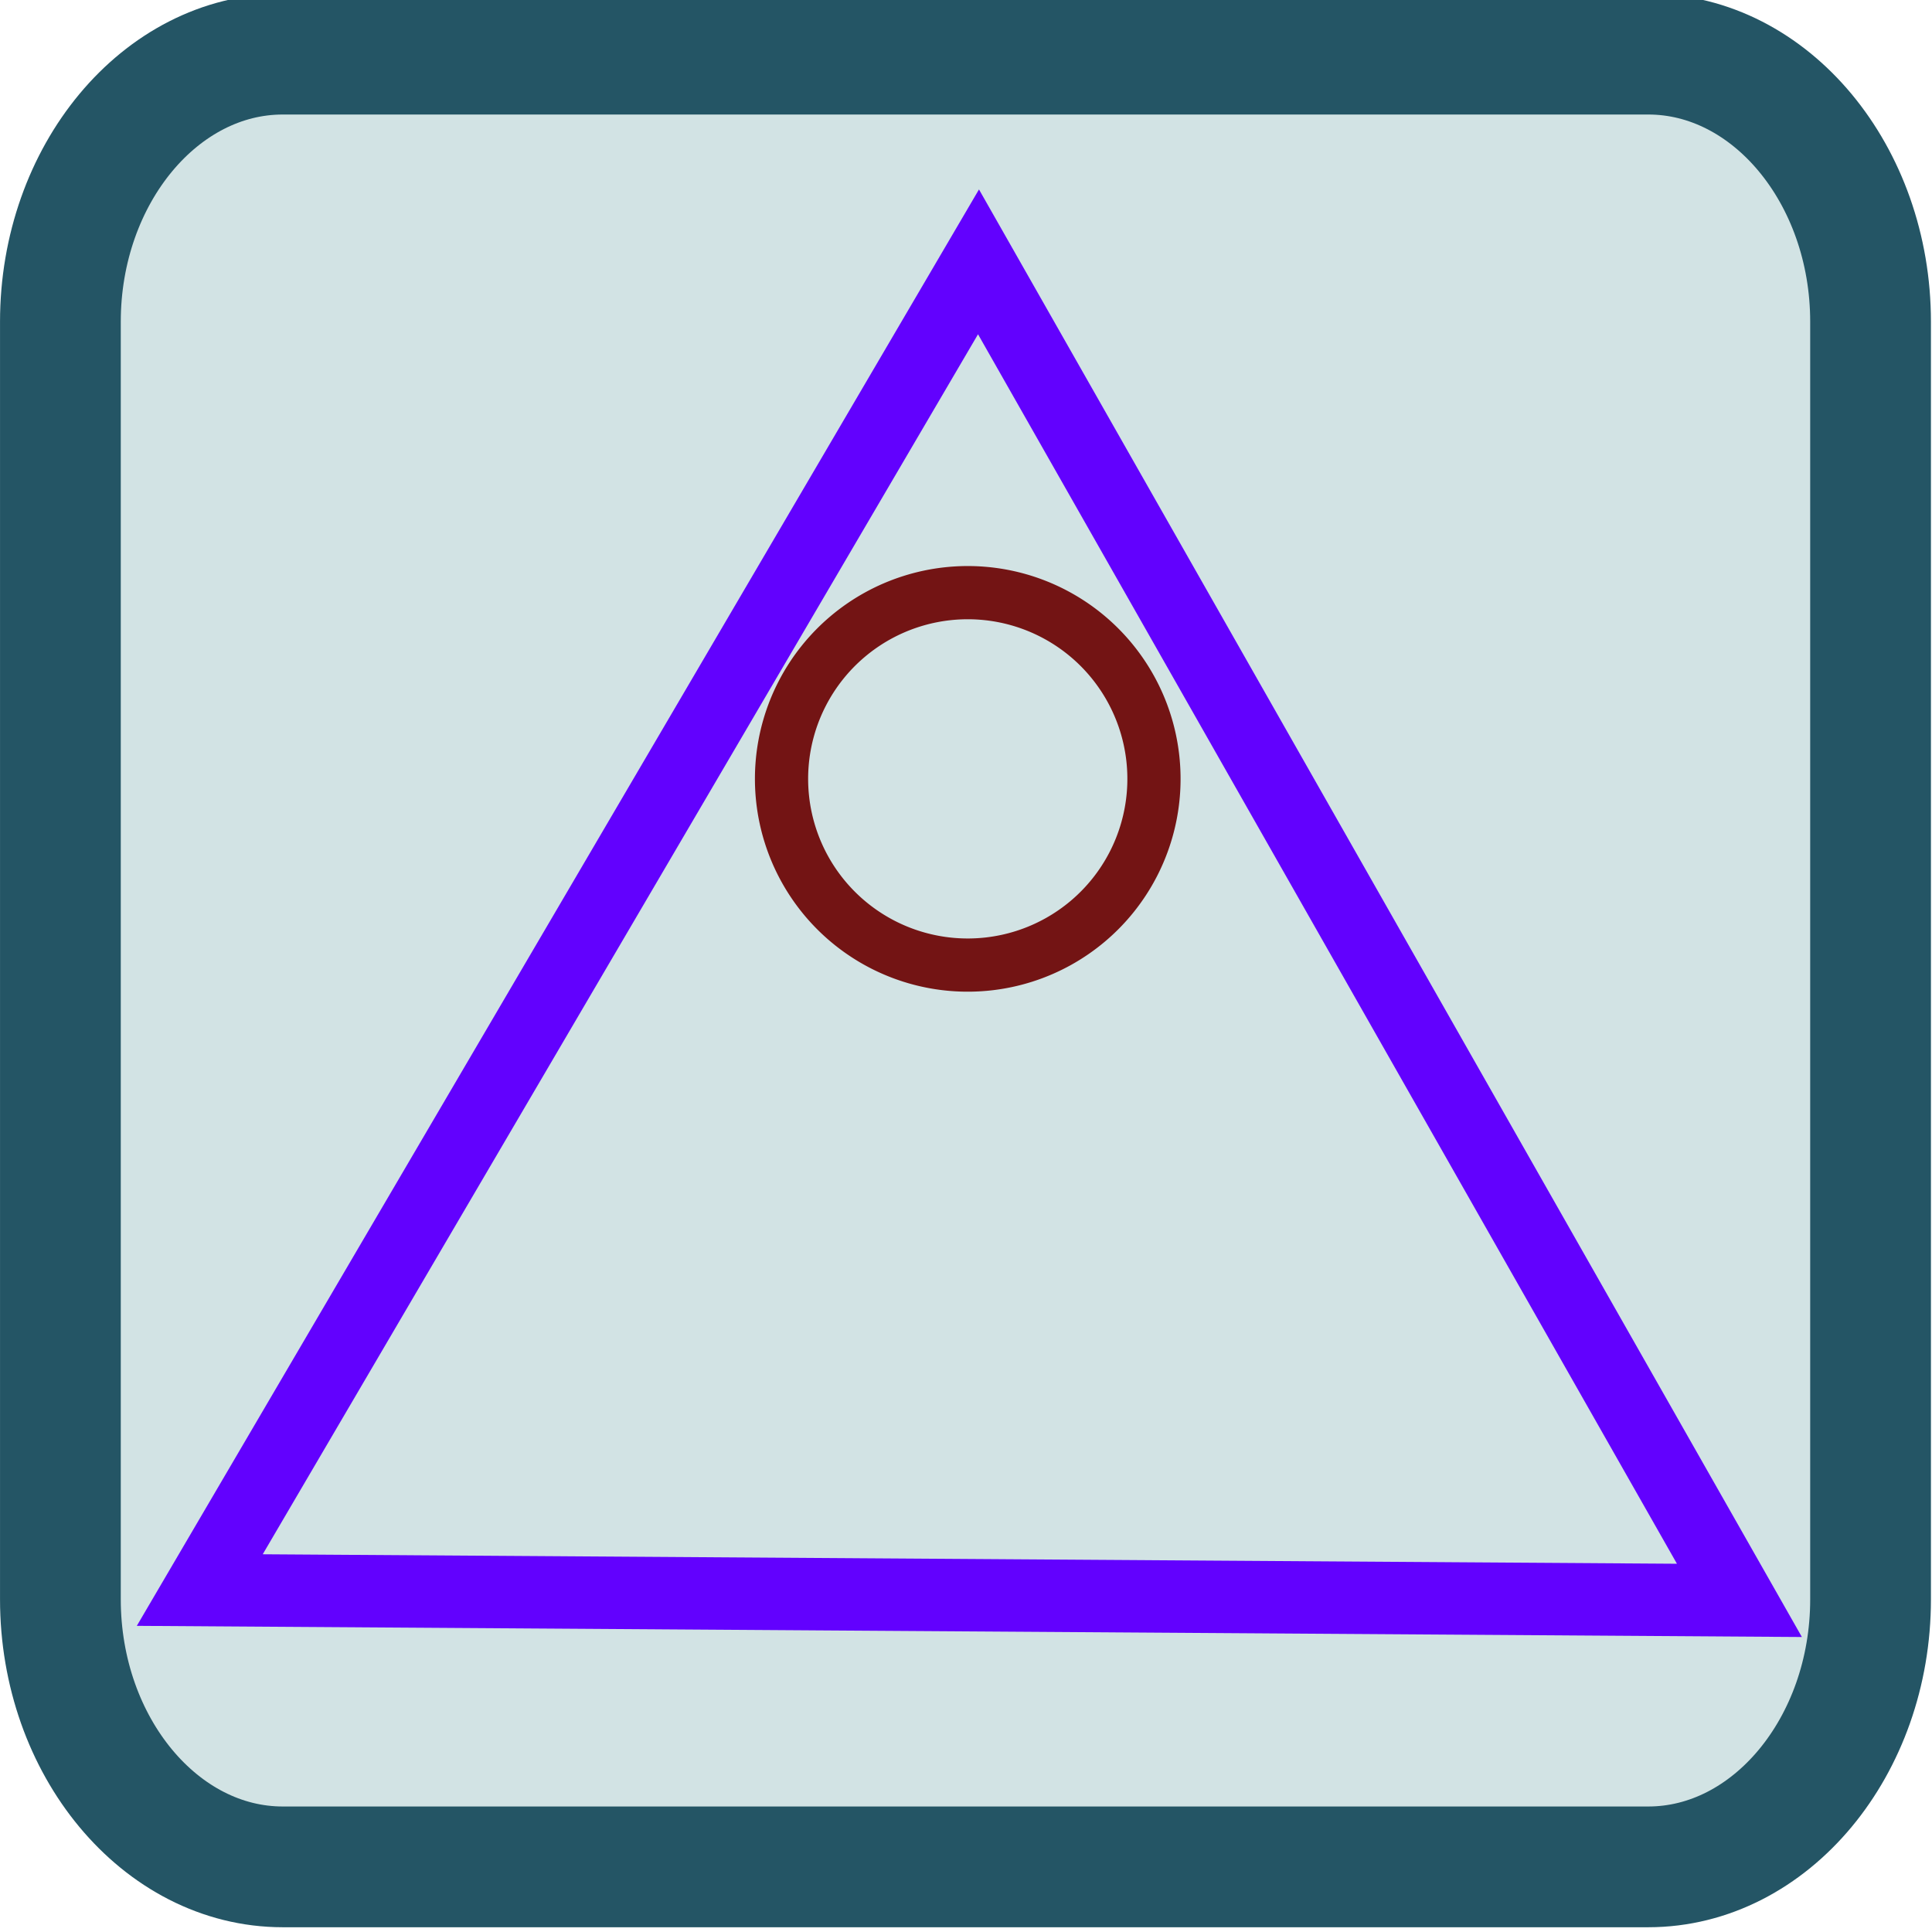 <?xml version="1.0" encoding="utf-8"?>
<svg version="1.1" id="Layer_1" x="0px" y="0px" viewBox="0 0 80 80" style="enable-background:new 0 0 80 80;" xmlns="http://www.w3.org/2000/svg" xmlns:bx="https://boxy-svg.com">
  <style type="text/css">
	.st0{fill:none;stroke:#000000;stroke-width:3;stroke-miterlimit:10;}
	.st1{font-family:'MyriadPro-Regular';}
	.st2{font-size:32.853px;}
</style>
  <rect x="2.942" y="6.769" width="71.256" height="70.856" transform="matrix(1, 0, -0, 1, 1.53, -2.463)" rx="3.912" ry="3.912" style="fill: rgb(210, 227, 228);"/>
  <path class="st0" d="M 68.25 77.303 L 11.708 77.303 C 6.645 77.303 2.501 72.317 2.501 66.225 L 2.501 13.322 C 2.501 7.228 6.645 2.242 11.708 2.242 L 68.25 2.242 C 73.312 2.242 77.456 7.228 77.456 13.322 L 77.456 66.225 C 77.456 72.317 73.312 77.303 68.25 77.303 Z" style="stroke-width: 5; stroke: rgb(36, 85, 101);"/>
  <path d="M 73.723 30.799 L 105.613 86.034 L 41.832 86.034 L 73.723 30.799 Z" transform="matrix(-0.494, -0.869, 0.869, -0.494, 17.927, 145.121)" style="stroke: rgb(98, 1, 254); stroke-width: 3px; fill: none;" bx:shape="triangle 41.832 30.799 63.781 55.235 0.5 0 1@d44d297e"/>
  <path d="M 374.605 584.84 m -8.808 0 a 8.808 8.808 0 1 0 17.616 0 a 8.808 8.808 0 1 0 -17.616 0 Z M 374.605 584.84 m -6.606 0 a 6.606 6.606 0 0 1 13.212 0 a 6.606 6.606 0 0 1 -13.212 0 Z" style="fill: rgb(115, 20, 20);" transform="matrix(-0.459, 0.889, -0.889, -0.459, 731.939, -32.331)" bx:shape="ring 374.605 584.84 6.606 6.606 8.808 8.808 1@39d62d9d"/>
</svg>